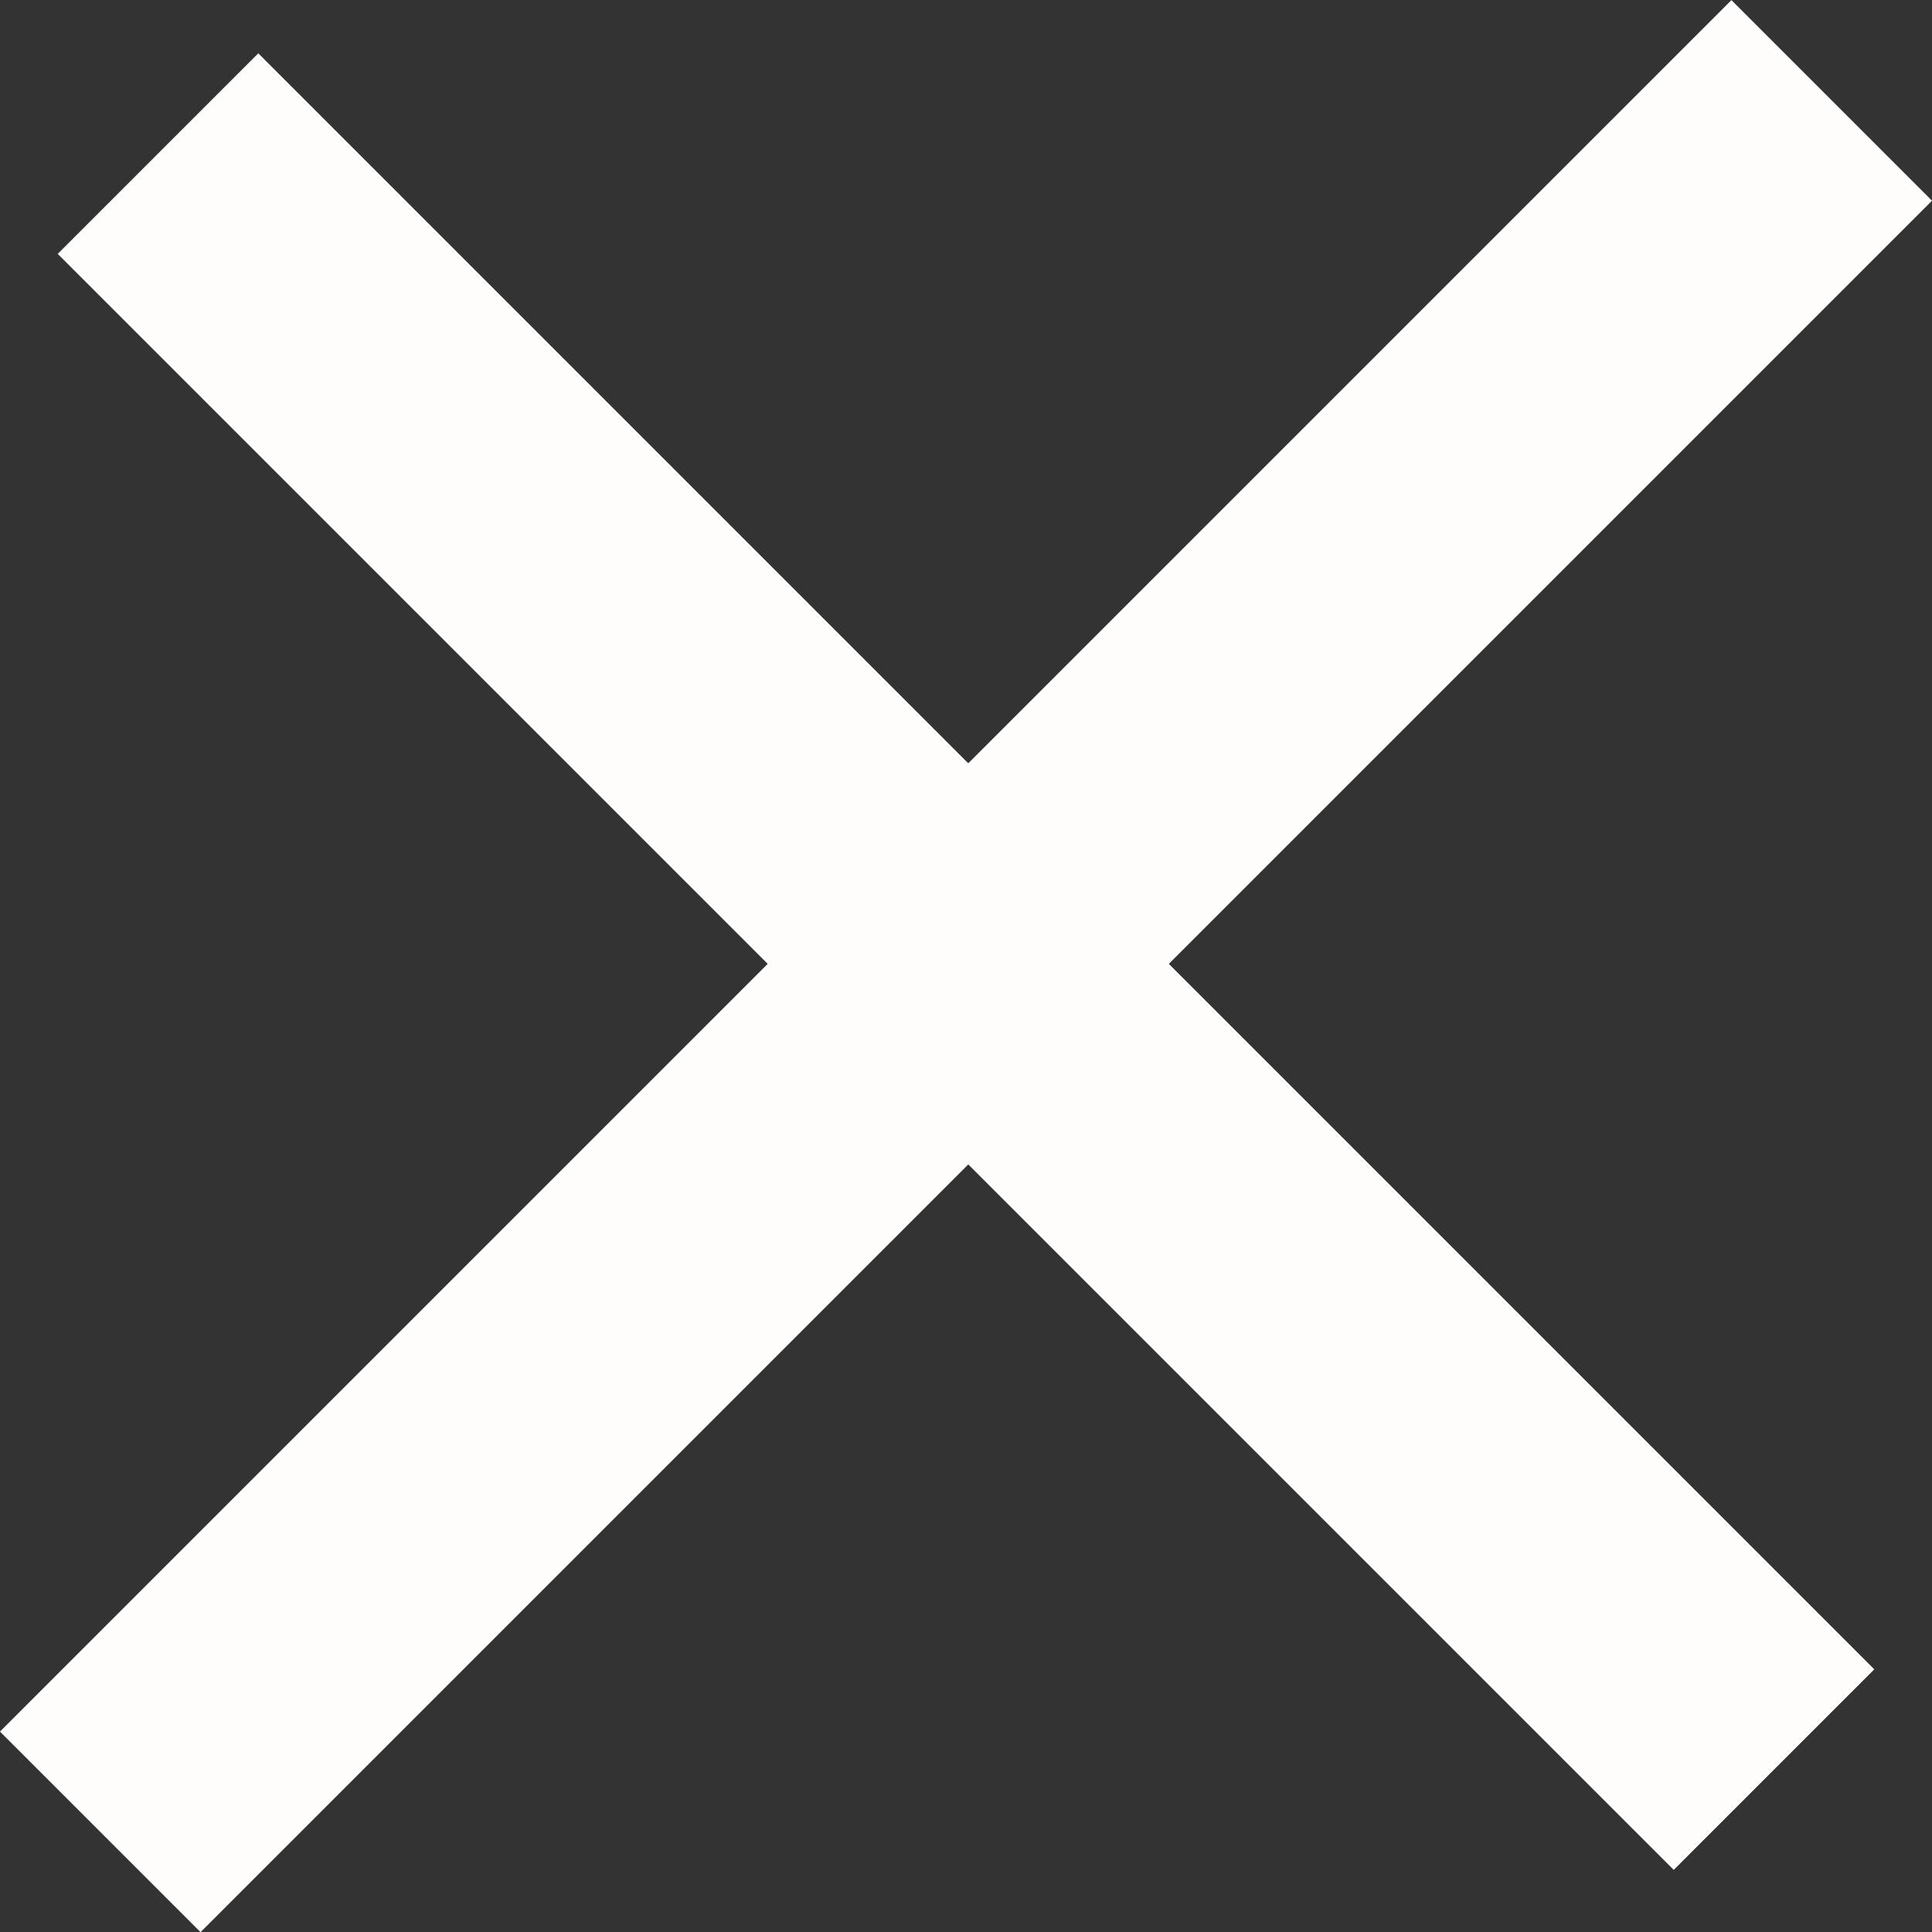 <svg xmlns="http://www.w3.org/2000/svg" width="13.622" height="13.622" viewBox="0 0 13.622 13.622">
  <rect x="0" y="0" width="13.622" height="13.622" fill="#333333" stroke="none"/>
  <g id="Group_3436" data-name="Group 3436" transform="translate(-577.293 -681.227)">
    <line id="Line_1" data-name="Line 1" x2="11.394" y2="11.394" transform="translate(578.407 682.31)" fill="none" stroke="#fffcfc" stroke-width="2"/>
    <line id="Line_2" data-name="Line 2" y1="12.208" x2="12.208" transform="translate(578 681.935)" fill="none" stroke="#fffcfc" stroke-width="2"/>
  </g>
</svg>
